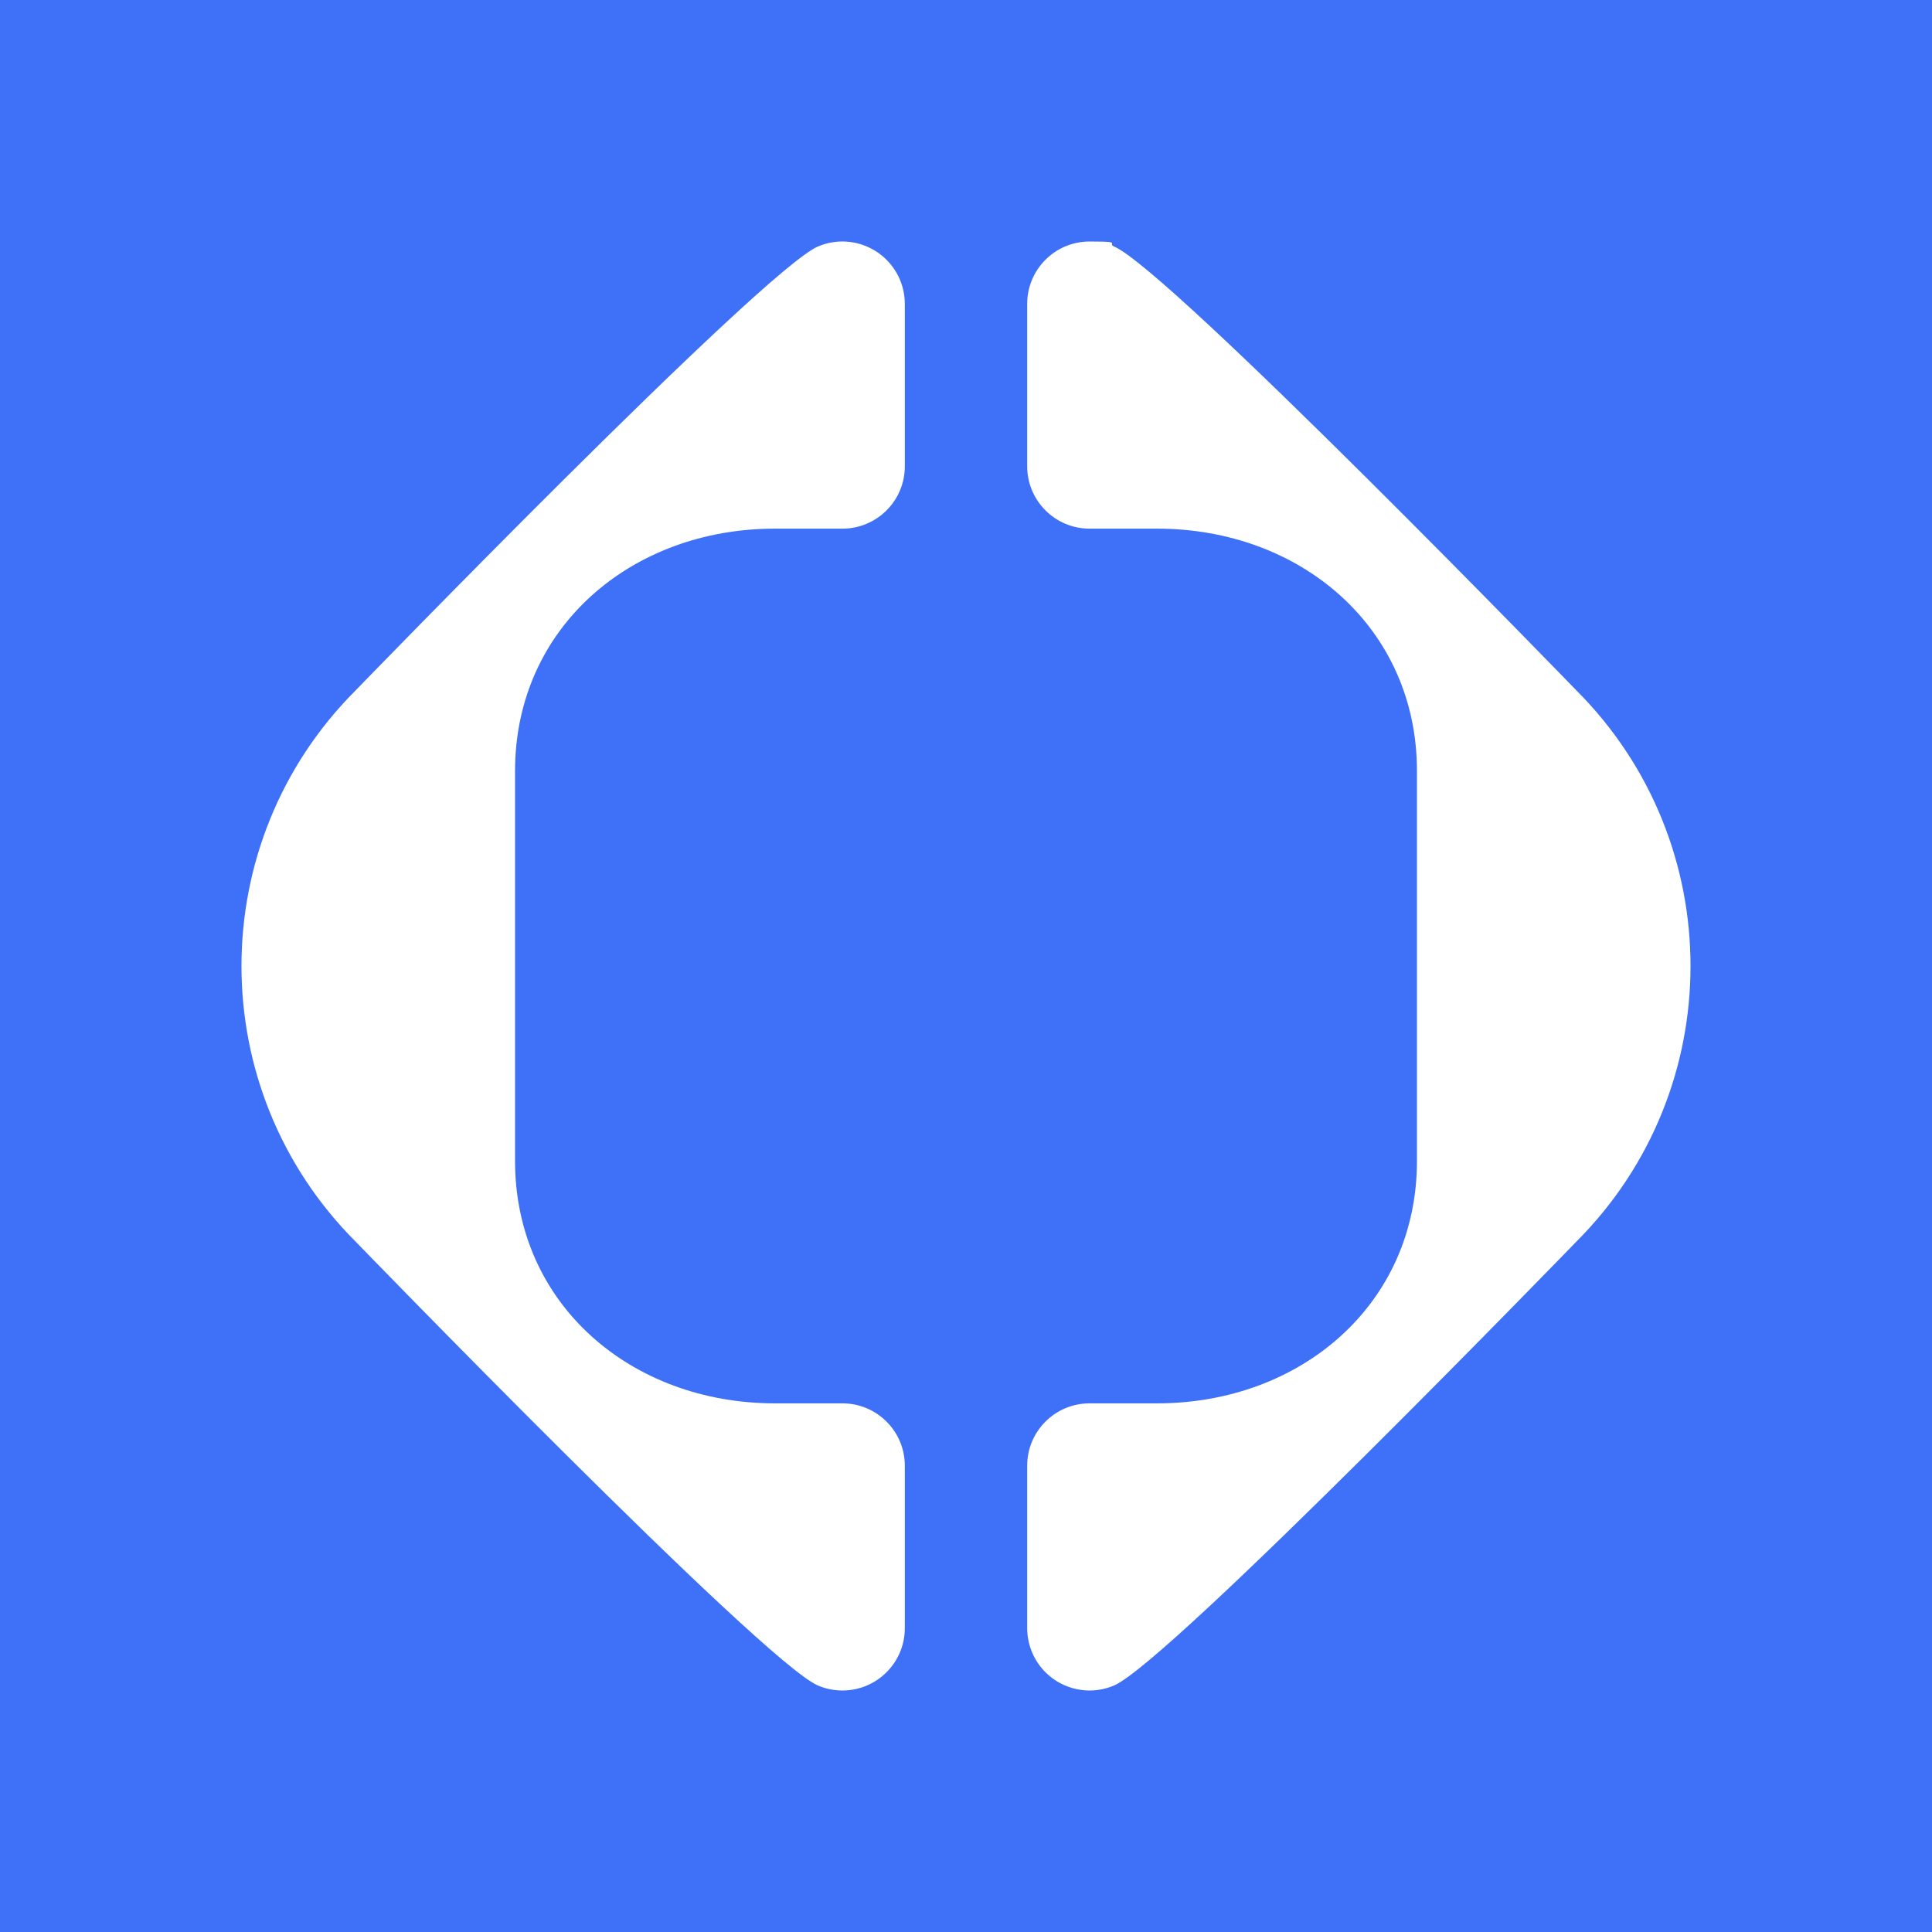 <svg width="24" height="24" viewBox="0 0 24 24" fill="none" xmlns="http://www.w3.org/2000/svg">
<rect x="0" y="0" width="24" height="24" fill="#333333" stroke="none"/>
<g clip-path="url(#clip0_328_61447)">
<path d="M24 0H0V24H24V0Z" fill="#3E71F8"/>
<path fill-rule="evenodd" clip-rule="evenodd" d="M19.582 15.424C21.473 13.533 21.473 10.467 19.582 8.576C19.582 8.576 14.529 3.359 13.841 3.063C13.809 3.049 13.812 3.038 13.814 3.028C13.818 3.01 13.82 3 13.535 3C13.107 3 12.76 3.347 12.76 3.775V5.792C12.76 6.22 13.107 6.567 13.535 6.567H14.374C16.157 6.567 17.602 7.796 17.602 9.579V14.421C17.602 16.204 16.157 17.433 14.374 17.433H13.535C13.107 17.433 12.76 17.78 12.76 18.207V20.225C12.76 20.33 12.782 20.435 12.823 20.531C12.992 20.924 13.448 21.106 13.841 20.937C14.529 20.64 19.582 15.424 19.582 15.424ZM11.24 5.793V3.775C11.24 3.67 11.218 3.565 11.177 3.469C11.007 3.076 10.552 2.894 10.159 3.063C9.471 3.36 4.418 8.576 4.418 8.576C2.527 10.467 2.527 13.533 4.418 15.424C4.418 15.424 9.471 20.641 10.159 20.937C10.255 20.979 10.36 21 10.465 21C10.893 21 11.24 20.653 11.24 20.225V18.208C11.24 17.78 10.893 17.433 10.465 17.433H9.626C7.843 17.433 6.398 16.204 6.398 14.421V9.579C6.398 7.796 7.843 6.567 9.626 6.567H10.465C10.893 6.567 11.24 6.22 11.24 5.793Z" fill="white"/>
</g>
<defs>
<clipPath id="clip0_328_61447">
<rect width="24" height="24" fill="white"/>
</clipPath>
</defs>
</svg>
